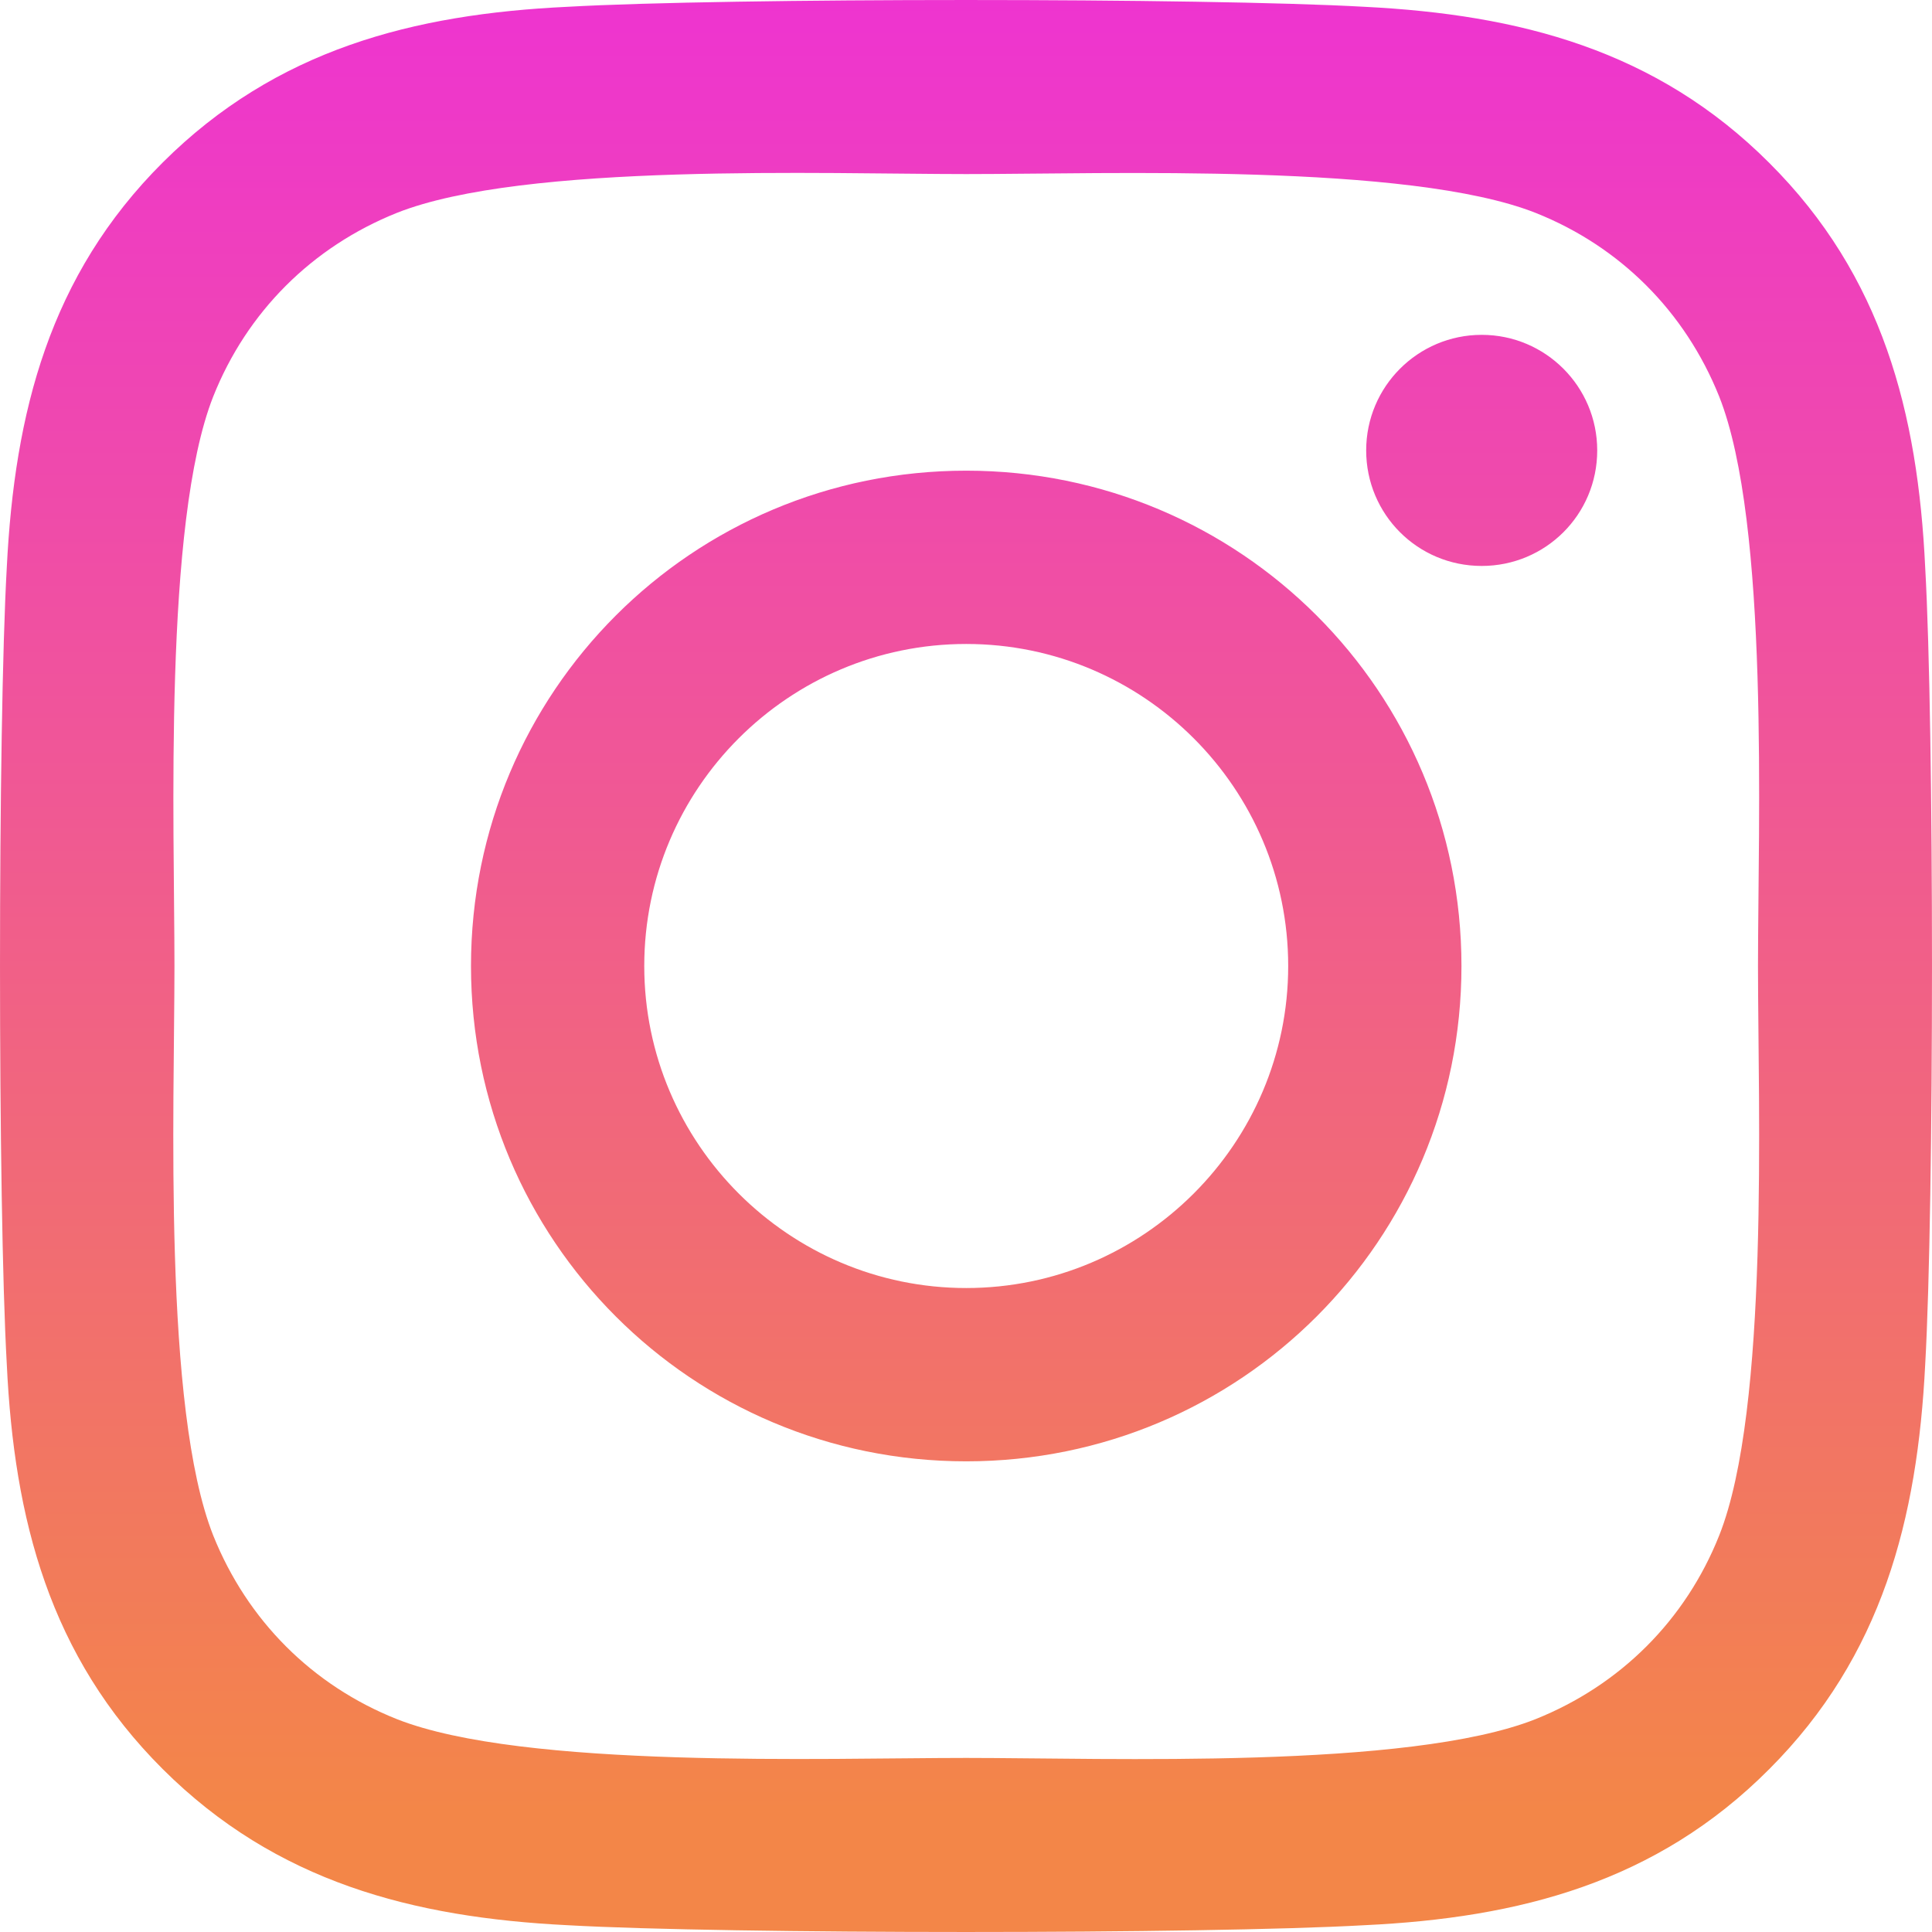 <svg width="60" height="60" viewBox="0 0 60 60" fill="none" xmlns="http://www.w3.org/2000/svg">
<path d="M30.007 14.617C21.494 14.617 14.627 21.485 14.627 30C14.627 38.515 21.494 45.383 30.007 45.383C38.52 45.383 45.387 38.515 45.387 30C45.387 21.485 38.52 14.617 30.007 14.617ZM30.007 40.001C24.505 40.001 20.008 35.516 20.008 30C20.008 24.484 24.492 19.999 30.007 19.999C35.521 19.999 40.006 24.484 40.006 30C40.006 35.516 35.508 40.001 30.007 40.001ZM49.603 13.988C49.603 15.982 47.997 17.576 46.016 17.576C44.021 17.576 42.428 15.969 42.428 13.988C42.428 12.006 44.035 10.399 46.016 10.399C47.997 10.399 49.603 12.006 49.603 13.988ZM59.789 17.629C59.562 12.823 58.464 8.565 54.944 5.057C51.437 1.55 47.18 0.452 42.375 0.211C37.422 -0.07 22.578 -0.07 17.625 0.211C12.833 0.438 8.577 1.536 5.056 5.044C1.536 8.552 0.452 12.809 0.211 17.616C-0.07 22.569 -0.07 37.417 0.211 42.371C0.438 47.177 1.536 51.435 5.056 54.943C8.577 58.45 12.82 59.548 17.625 59.789C22.578 60.07 37.422 60.07 42.375 59.789C47.18 59.562 51.437 58.464 54.944 54.943C58.451 51.435 59.548 47.177 59.789 42.371C60.07 37.417 60.07 22.583 59.789 17.629ZM53.391 47.686C52.347 50.31 50.326 52.332 47.689 53.389C43.74 54.956 34.37 54.594 30.007 54.594C25.643 54.594 16.26 54.943 12.325 53.389C9.701 52.345 7.68 50.324 6.622 47.686C5.056 43.736 5.418 34.365 5.418 30C5.418 25.635 5.07 16.25 6.622 12.314C7.666 9.69 9.688 7.668 12.325 6.611C16.273 5.044 25.643 5.406 30.007 5.406C34.37 5.406 43.753 5.057 47.689 6.611C50.312 7.655 52.334 9.676 53.391 12.314C54.957 16.264 54.596 25.635 54.596 30C54.596 34.365 54.957 43.75 53.391 47.686Z" fill="url(#paint0_linear)"/>
<defs>
<linearGradient id="paint0_linear" x1="30" y1="0" x2="30" y2="60" gradientUnits="userSpaceOnUse">
<stop stop-color="#EE34D0"/>
<stop offset="0.938" stop-color="#F38648"/>
</linearGradient>
</defs>
</svg>
